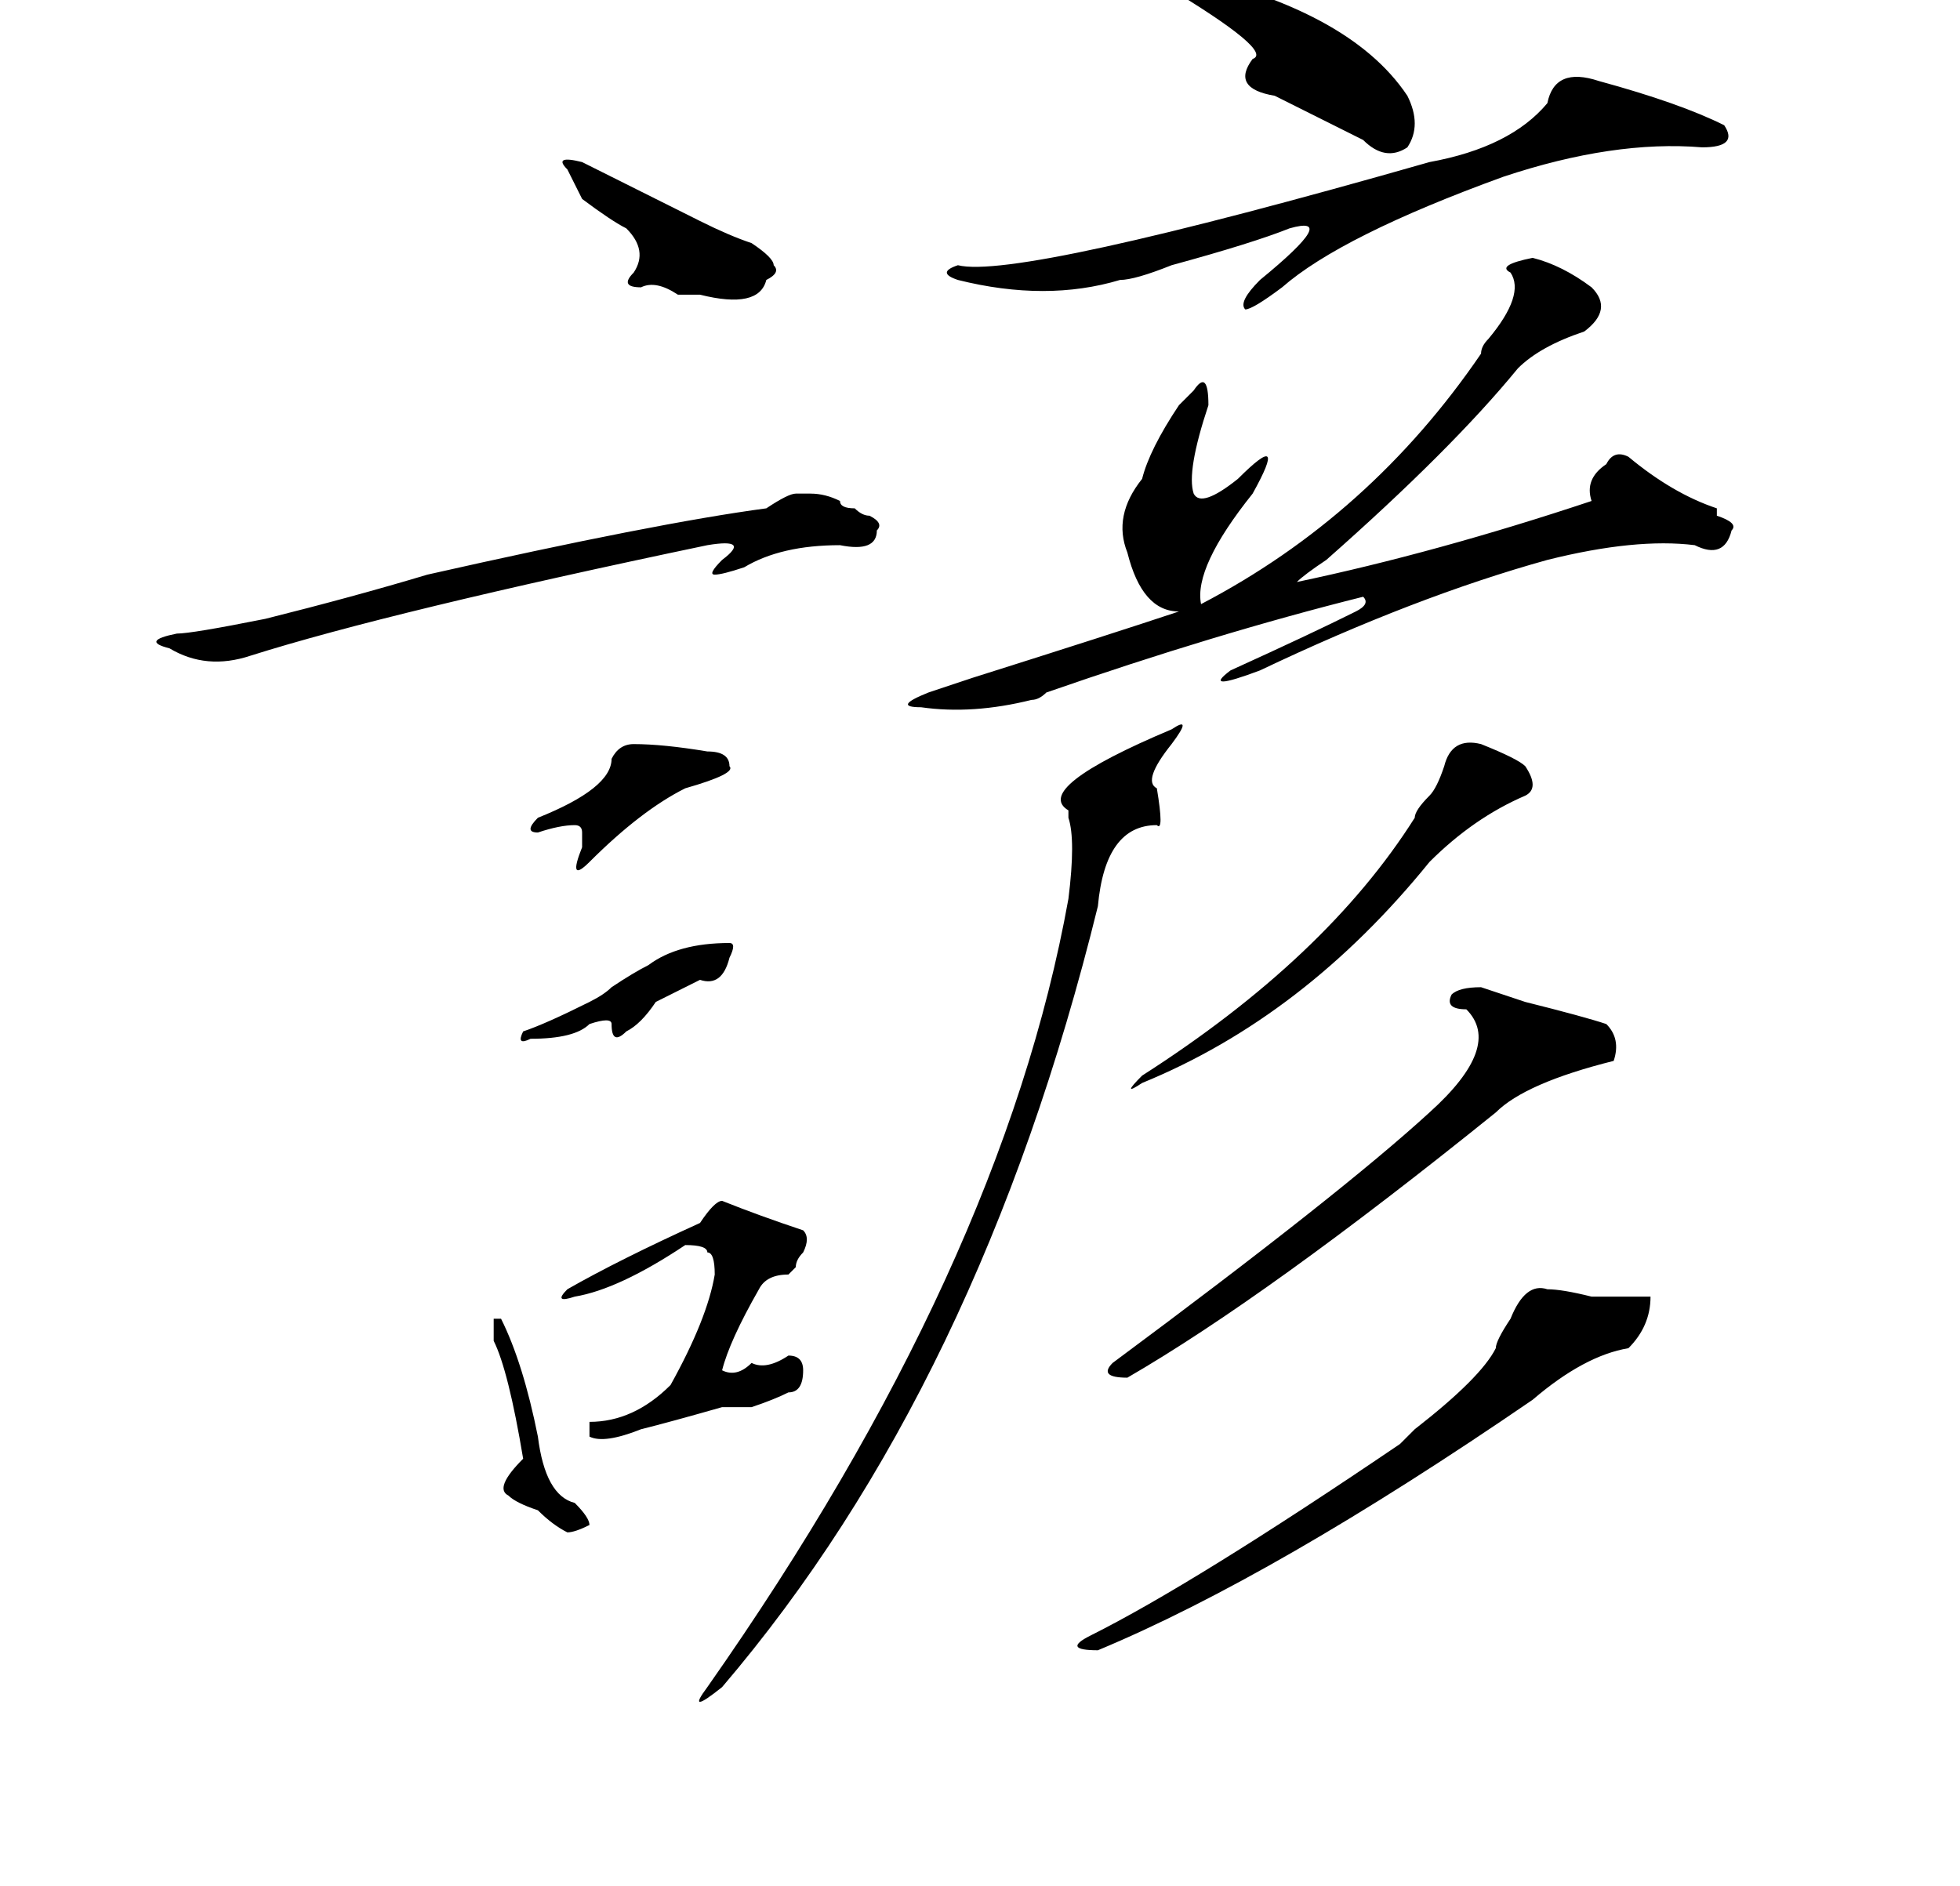 <?xml version="1.0" standalone="no"?>
<!DOCTYPE svg PUBLIC "-//W3C//DTD SVG 1.1//EN" "http://www.w3.org/Graphics/SVG/1.1/DTD/svg11.dtd" >
<svg xmlns="http://www.w3.org/2000/svg" xmlns:xlink="http://www.w3.org/1999/xlink" version="1.1" viewBox="-10 0 266 256">
  <g transform="matrix(1 0 0 -1 0 204)">
   <path fill="currentColor"
d="M149 208q24 -5 32 -17q2 -4 0 -7q-3 -2 -6 1l-12 6q-6 1 -3 5q3 1 -12 10q-6 3 1 2zM200 190q1 5 7 3q11 -3 17 -6q2 -3 -3 -3q-12 1 -27 -4q-22 -8 -30 -15q-4 -3 -5 -3q-1 1 2 4q11 9 4 7q-5 -2 -16 -5q-5 -2 -7 -2q-10 -3 -22 0q-3 1 0 2q8 -2 64 14q11 2 16 8z
M198 169q4 -1 8 -4q3 -3 -1 -6q-6 -2 -9 -5q-9 -11 -26 -26q-3 -2 -4 -3q19 4 40 11q-1 3 2 5q1 2 3 1q6 -5 12 -7v-1q3 -1 2 -2q-1 -4 -5 -2q-8 1 -20 -2q-18 -5 -39 -15q-8 -3 -4 0q11 5 17 8q2 1 1 2q-20 -5 -43 -13q-1 -1 -2 -1q-8 -2 -15 -1q-4 0 1 2l6 2q19 6 28 9
q-5 0 -7 8q-2 5 2 10q1 4 5 10l2 2q2 3 2 -2q-3 -9 -2 -12q1 -2 6 2q7 7 2 -2q-8 -10 -7 -15q23 12 38 34q0 1 1 2q5 6 3 9q-2 1 3 2zM149 105q3 2 0 -2q-4 -5 -2 -6q1 -6 0 -5q-7 0 -8 -11q-16 -65 -51 -106q-5 -4 -2 0q40 57 49 107q1 8 0 11v1q-5 3 14 11zM191 103
q5 -2 6 -3q2 -3 0 -4q-7 -3 -13 -9q-17 -21 -39 -30q-3 -2 0 1q25 16 37 35q0 1 2 3q1 1 2 4q1 4 5 3zM191 70l6 -2q8 -2 11 -3q2 -2 1 -5q-12 -3 -16 -7q-31 -25 -50 -36q-4 0 -2 2q31 23 43 34q10 9 5 14q-3 0 -2 2q1 1 4 1zM200 29q2 0 6 -1h8q0 -4 -3 -7q-6 -1 -13 -7
q-35 -24 -59 -34q-5 0 -1 2q14 7 42 26l2 2q9 7 11 11q0 1 2 4q2 5 5 4zM67 181q-2 2 2 1l16 -8q4 -2 7 -3q3 -2 3 -3q1 -1 -1 -2q-1 -4 -9 -2h-3q-3 2 -5 1q-3 0 -1 2q2 3 -1 6q-2 1 -6 4zM76 103q4 0 10 -1q3 0 3 -2q1 -1 -6 -3q-6 -3 -13 -10q-3 -3 -1 2v2q0 1 -1 1
q-2 0 -5 -1q-2 0 0 2q10 4 10 8q1 2 3 2zM89 74q-1 -4 -4 -3l-6 -3q-2 -3 -4 -4q-2 -2 -2 1q0 1 -3 0q-2 -2 -8 -2q-2 -1 -1 1q3 1 9 4q2 1 3 2q3 2 5 3q4 3 11 3q1 0 0 -2zM88 41q5 -2 11 -4q1 -1 0 -3q-1 -1 -1 -2l-1 -1q-3 0 -4 -2q-4 -7 -5 -11q2 -1 4 1q2 -1 5 1
q2 0 2 -2q0 -3 -2 -3q-2 -1 -5 -2h-4q-7 -2 -11 -3q-5 -2 -7 -1v2q6 0 11 5q5 9 6 15q0 3 -1 3q0 1 -3 1q-9 -6 -15 -7q-3 -1 -1 1q7 4 18 9q2 3 3 3zM57 25h1q3 -6 5 -16q1 -8 5 -9q2 -2 2 -3q-2 -1 -3 -1q-2 1 -4 3q-3 1 -4 2q-2 1 2 5q-2 12 -4 16v3zM109 132q0 -3 -5 -2
q-8 0 -13 -3q-3 -1 -4 -1t1 2q4 3 -2 2q-43 -9 -62 -15q-6 -2 -11 1q-4 1 1 2q2 0 12 2q12 3 22 6q31 7 46 9q3 2 4 2h2q2 0 4 -1q0 -1 2 -1q1 -1 2 -1q2 -1 1 -2z" />
  </g>

</svg>
